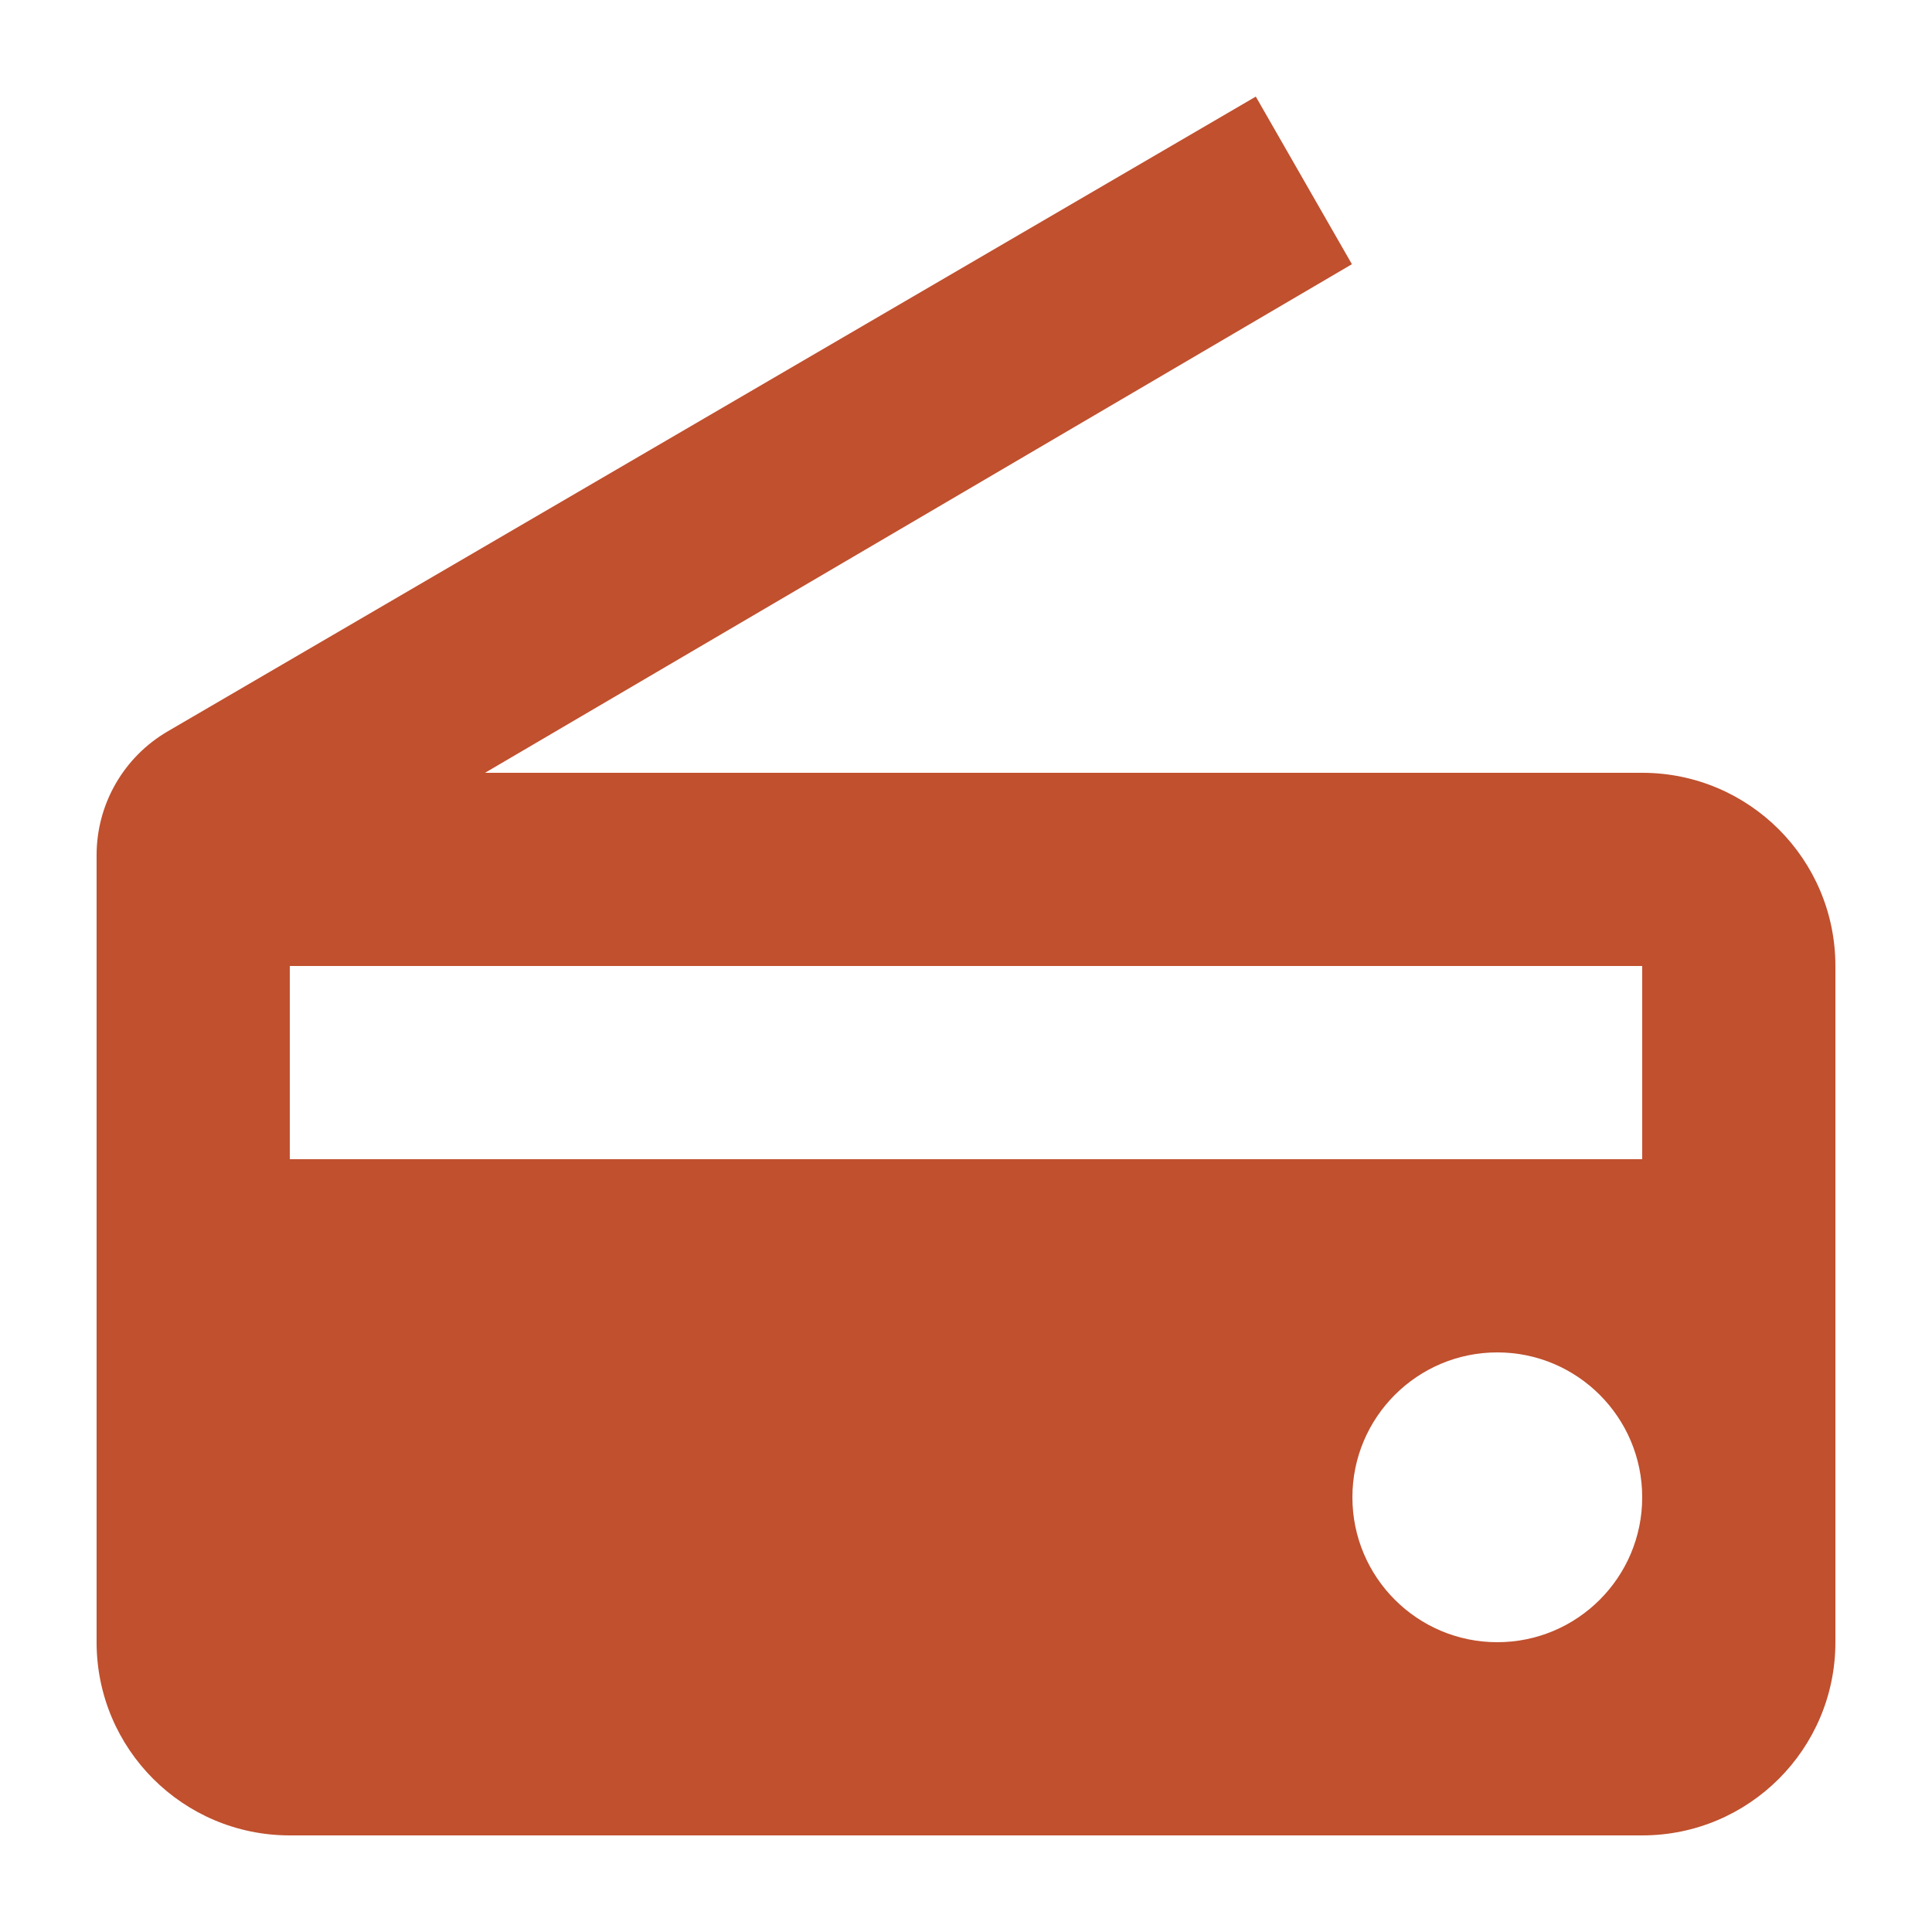 <!-- Generated by IcoMoon.io -->
<svg version="1.1" xmlns="http://www.w3.org/2000/svg" width="20" height="20" viewBox="0 0 20 20">
<title>radio</title>
<path fill="#c0502e" d="M17 8h-11.979l8.974-5.265-0.995-1.735-11.264 6.571c-0.456 0.266-0.736 0.753-0.736 1.281v8.148c0 1.105 0.895 2 2 2h14c1.105 0 2-0.895 2-2v-7c0-1.105-0.895-2-2-2zM15.5 17c-0.828 0-1.5-0.672-1.5-1.5s0.672-1.5 1.5-1.5 1.5 0.672 1.5 1.5c0 0.828-0.672 1.5-1.5 1.5zM17 12h-14v-2h14v2z"></path>
</svg>

